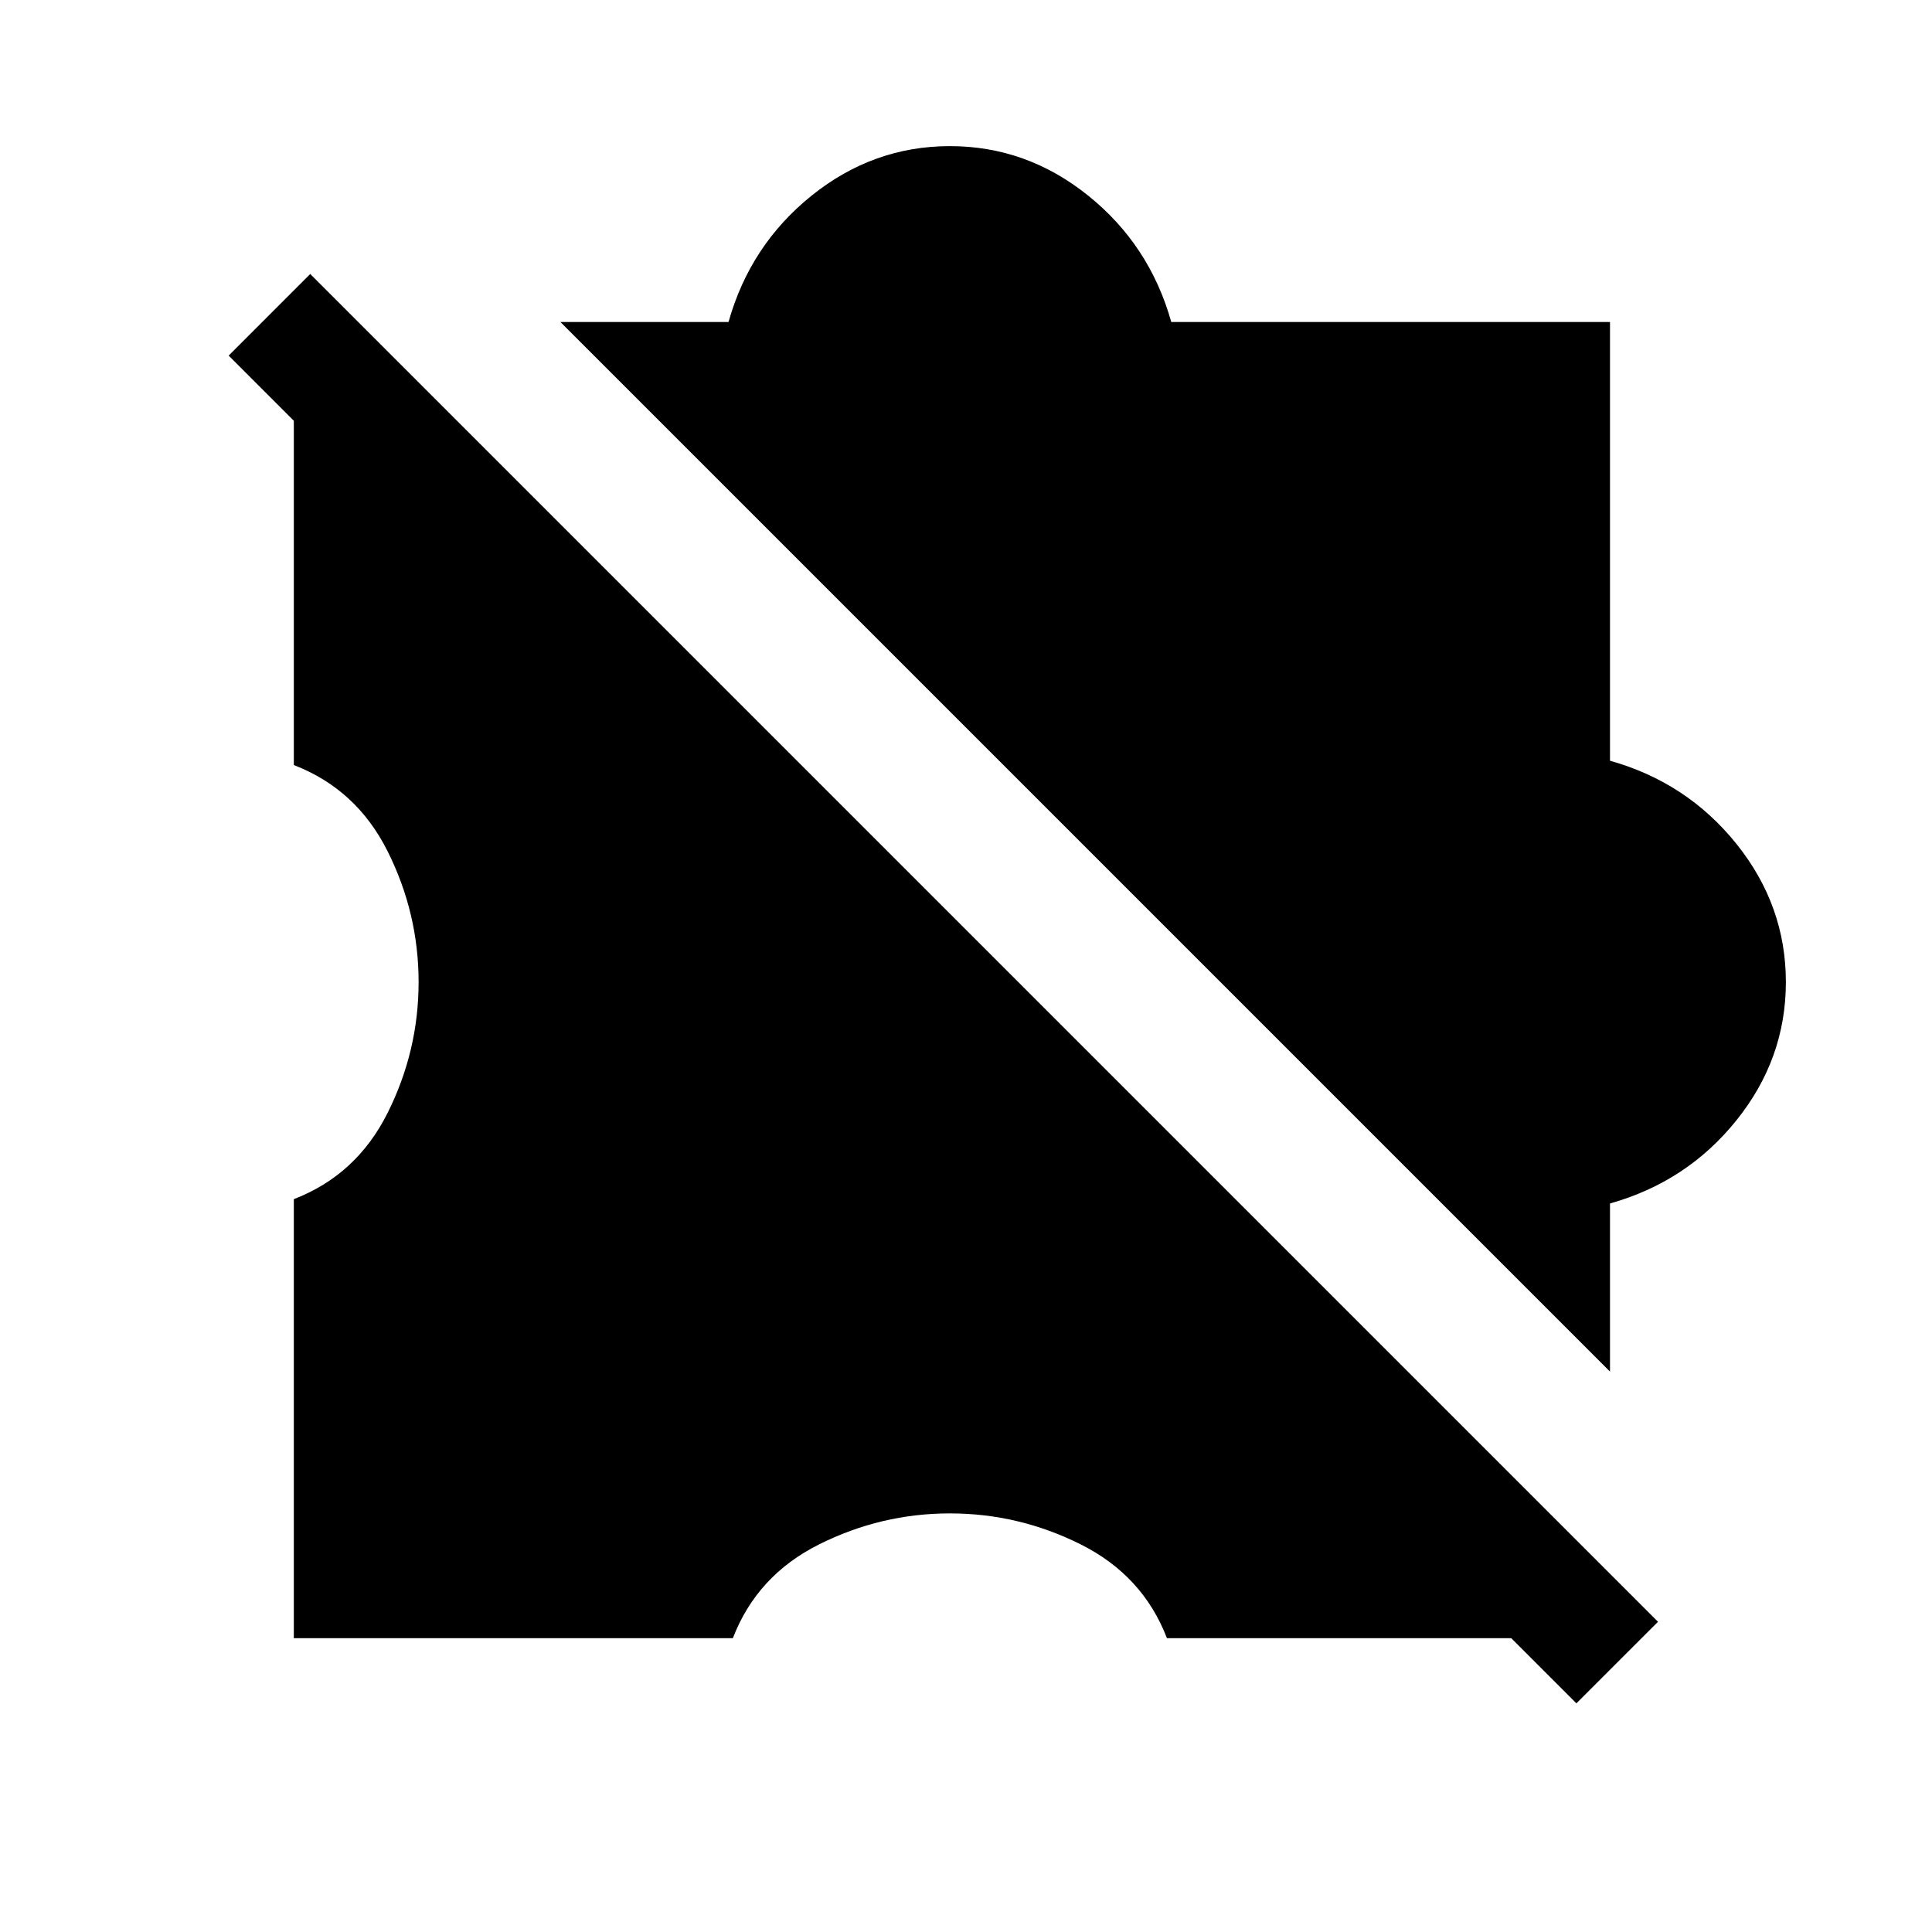 <svg xmlns="http://www.w3.org/2000/svg" height="20" viewBox="0 -960 960 960" width="20"><path d="M146-146v-218.15q31.15-12 46.58-42.81Q208-437.77 208-472q0-34.23-15.42-65.04-15.43-30.81-46.58-42.81v-177.84L757.69-146H579.85q-12-31.15-42.81-46.58Q506.23-208 472-208q-34.23 0-65.04 15.42-30.81 15.43-42.81 46.58H146Zm654-132.46L278.46-800H362q10.77-38.31 41.35-62.85 30.57-24.54 68.65-24.54 38.08 0 68.65 24.54Q571.23-838.31 582-800h218v218q38.31 10.77 62.85 41.35 24.54 30.57 24.54 68.65 0 38.08-24.54 68.65Q838.31-372.77 800-362v83.54Zm-16.69 164.84L113.62-783.31l40.53-40.54 669.7 669.7-40.54 40.53Z"/></svg>
